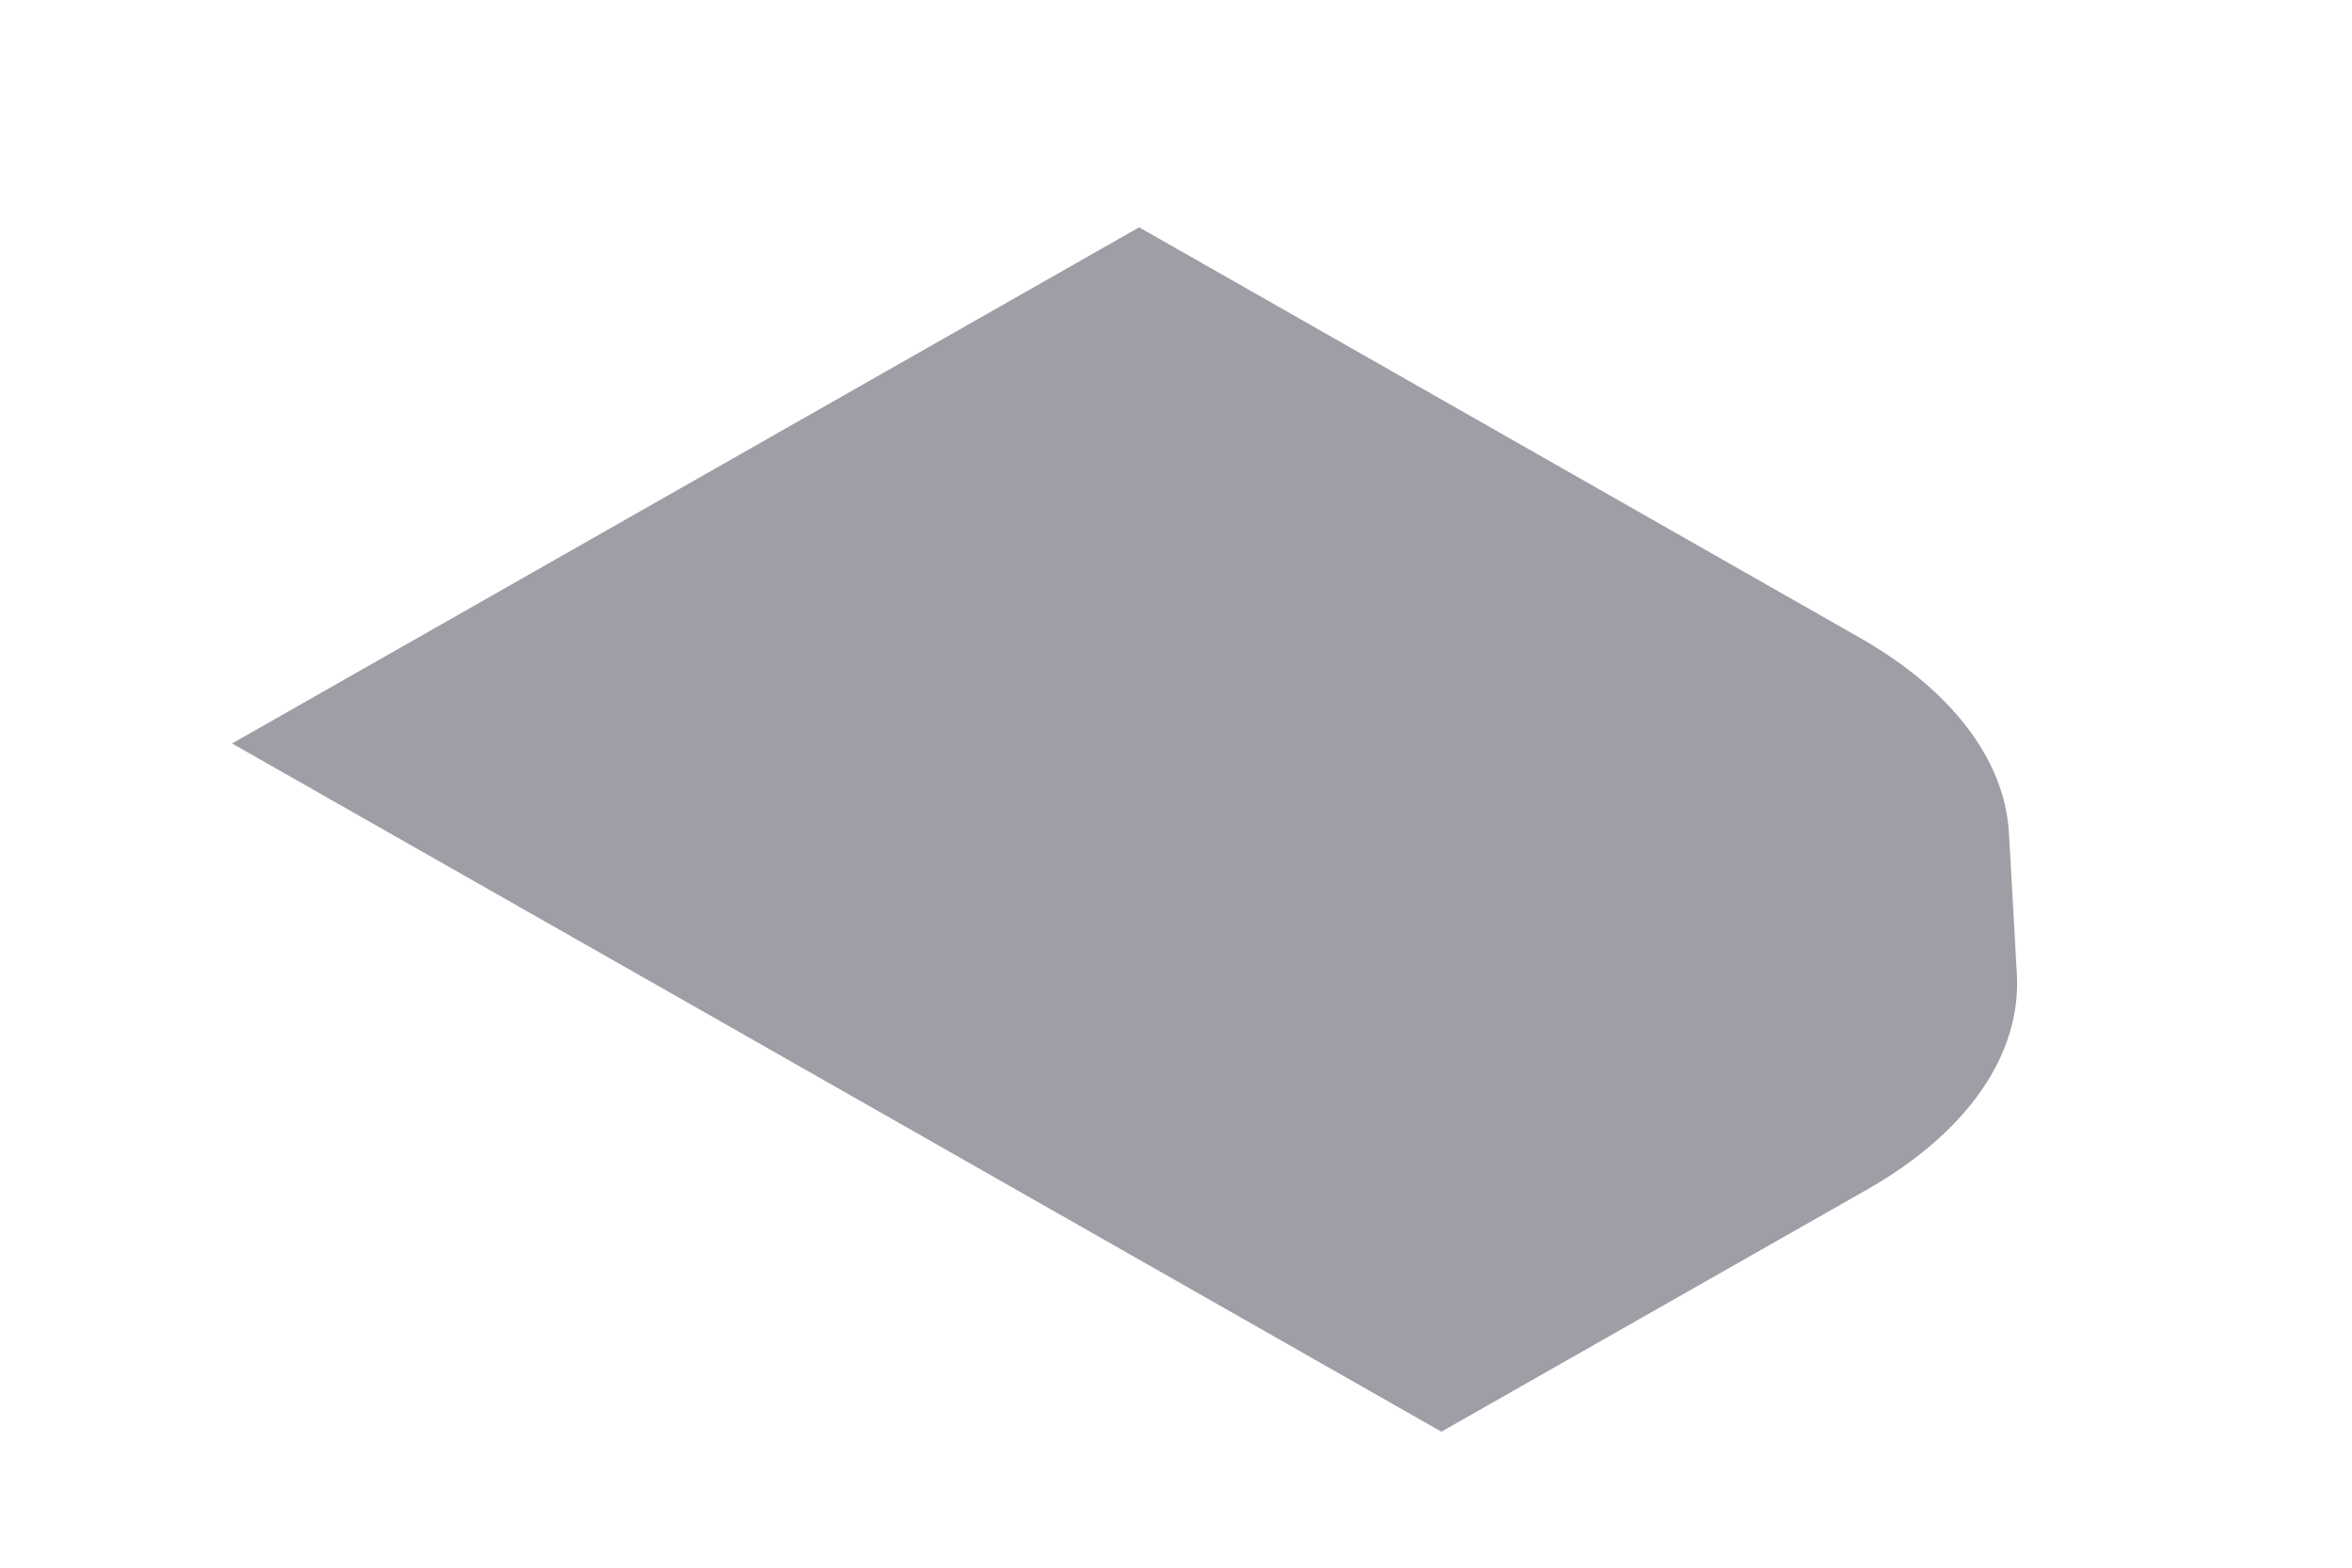 <svg width="6" height="4" viewBox="0 0 6 4" fill="none" xmlns="http://www.w3.org/2000/svg">
<path d="M1.694 2.524L0.592 1.897L2.906 0.58L4.744 1.627C4.978 1.76 5.115 1.939 5.125 2.127L5.145 2.485C5.157 2.69 5.019 2.889 4.765 3.034L3.677 3.653L1.694 2.524Z" fill="#9E9EA7"/>
</svg>
